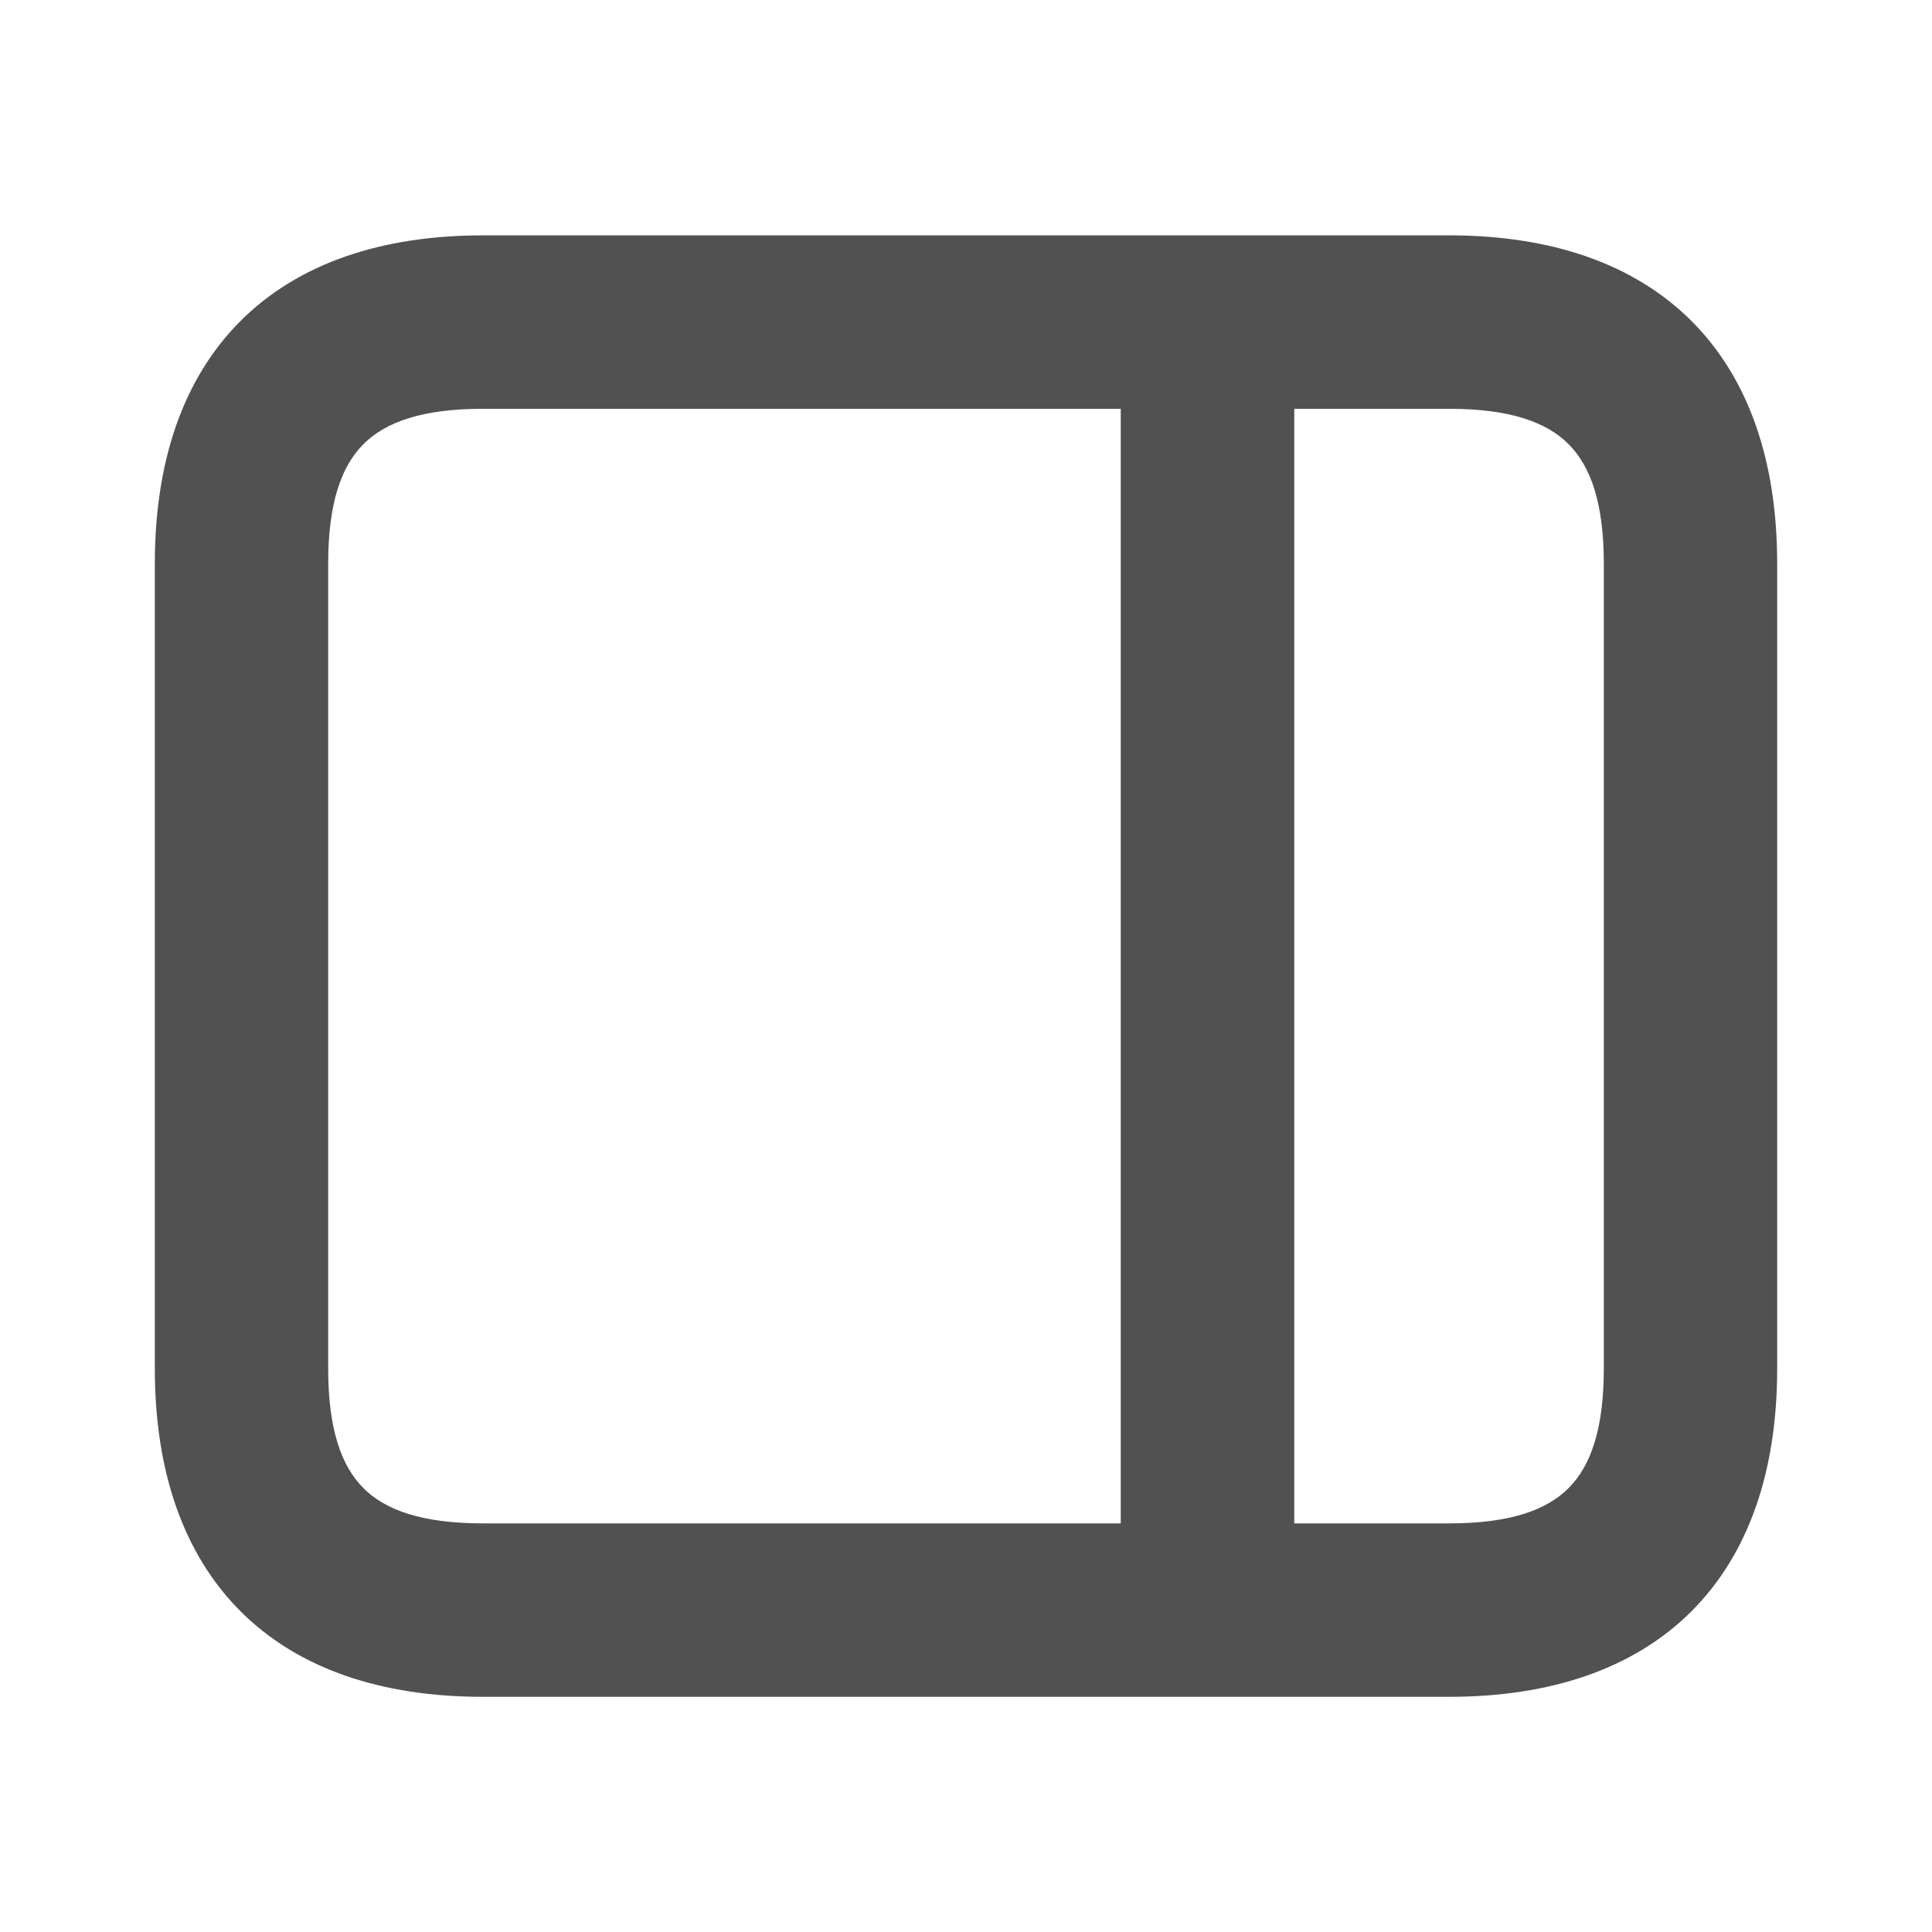 <svg width="22" height="22" viewBox="0 0 22 22" fill="none" xmlns="http://www.w3.org/2000/svg">
<path d="M16.5 2.83H5.5C4.365 2.83 3.462 3.144 2.844 3.762C2.226 4.38 1.913 5.283 1.913 6.418V15.585C1.913 16.72 2.226 17.622 2.844 18.241C3.462 18.859 4.365 19.172 5.5 19.172H16.5C17.635 19.172 18.538 18.859 19.156 18.241C19.774 17.622 20.087 16.72 20.087 15.585V6.418C20.087 5.283 19.774 4.38 19.156 3.762C18.538 3.144 17.635 2.83 16.5 2.83ZM3.587 15.585V6.418C3.587 5.712 3.739 5.245 4.033 4.951C4.327 4.657 4.794 4.505 5.5 4.505H12.912V17.497H5.5C4.794 17.497 4.327 17.346 4.033 17.052C3.739 16.758 3.587 16.29 3.587 15.585ZM18.413 15.585C18.413 16.29 18.261 16.758 17.967 17.052C17.673 17.346 17.206 17.497 16.5 17.497H14.588V4.505H16.5C17.206 4.505 17.673 4.657 17.967 4.951C18.261 5.245 18.413 5.712 18.413 6.418V15.585Z" fill="#515151" stroke="#515151" stroke-width="0.3"/>
</svg>
